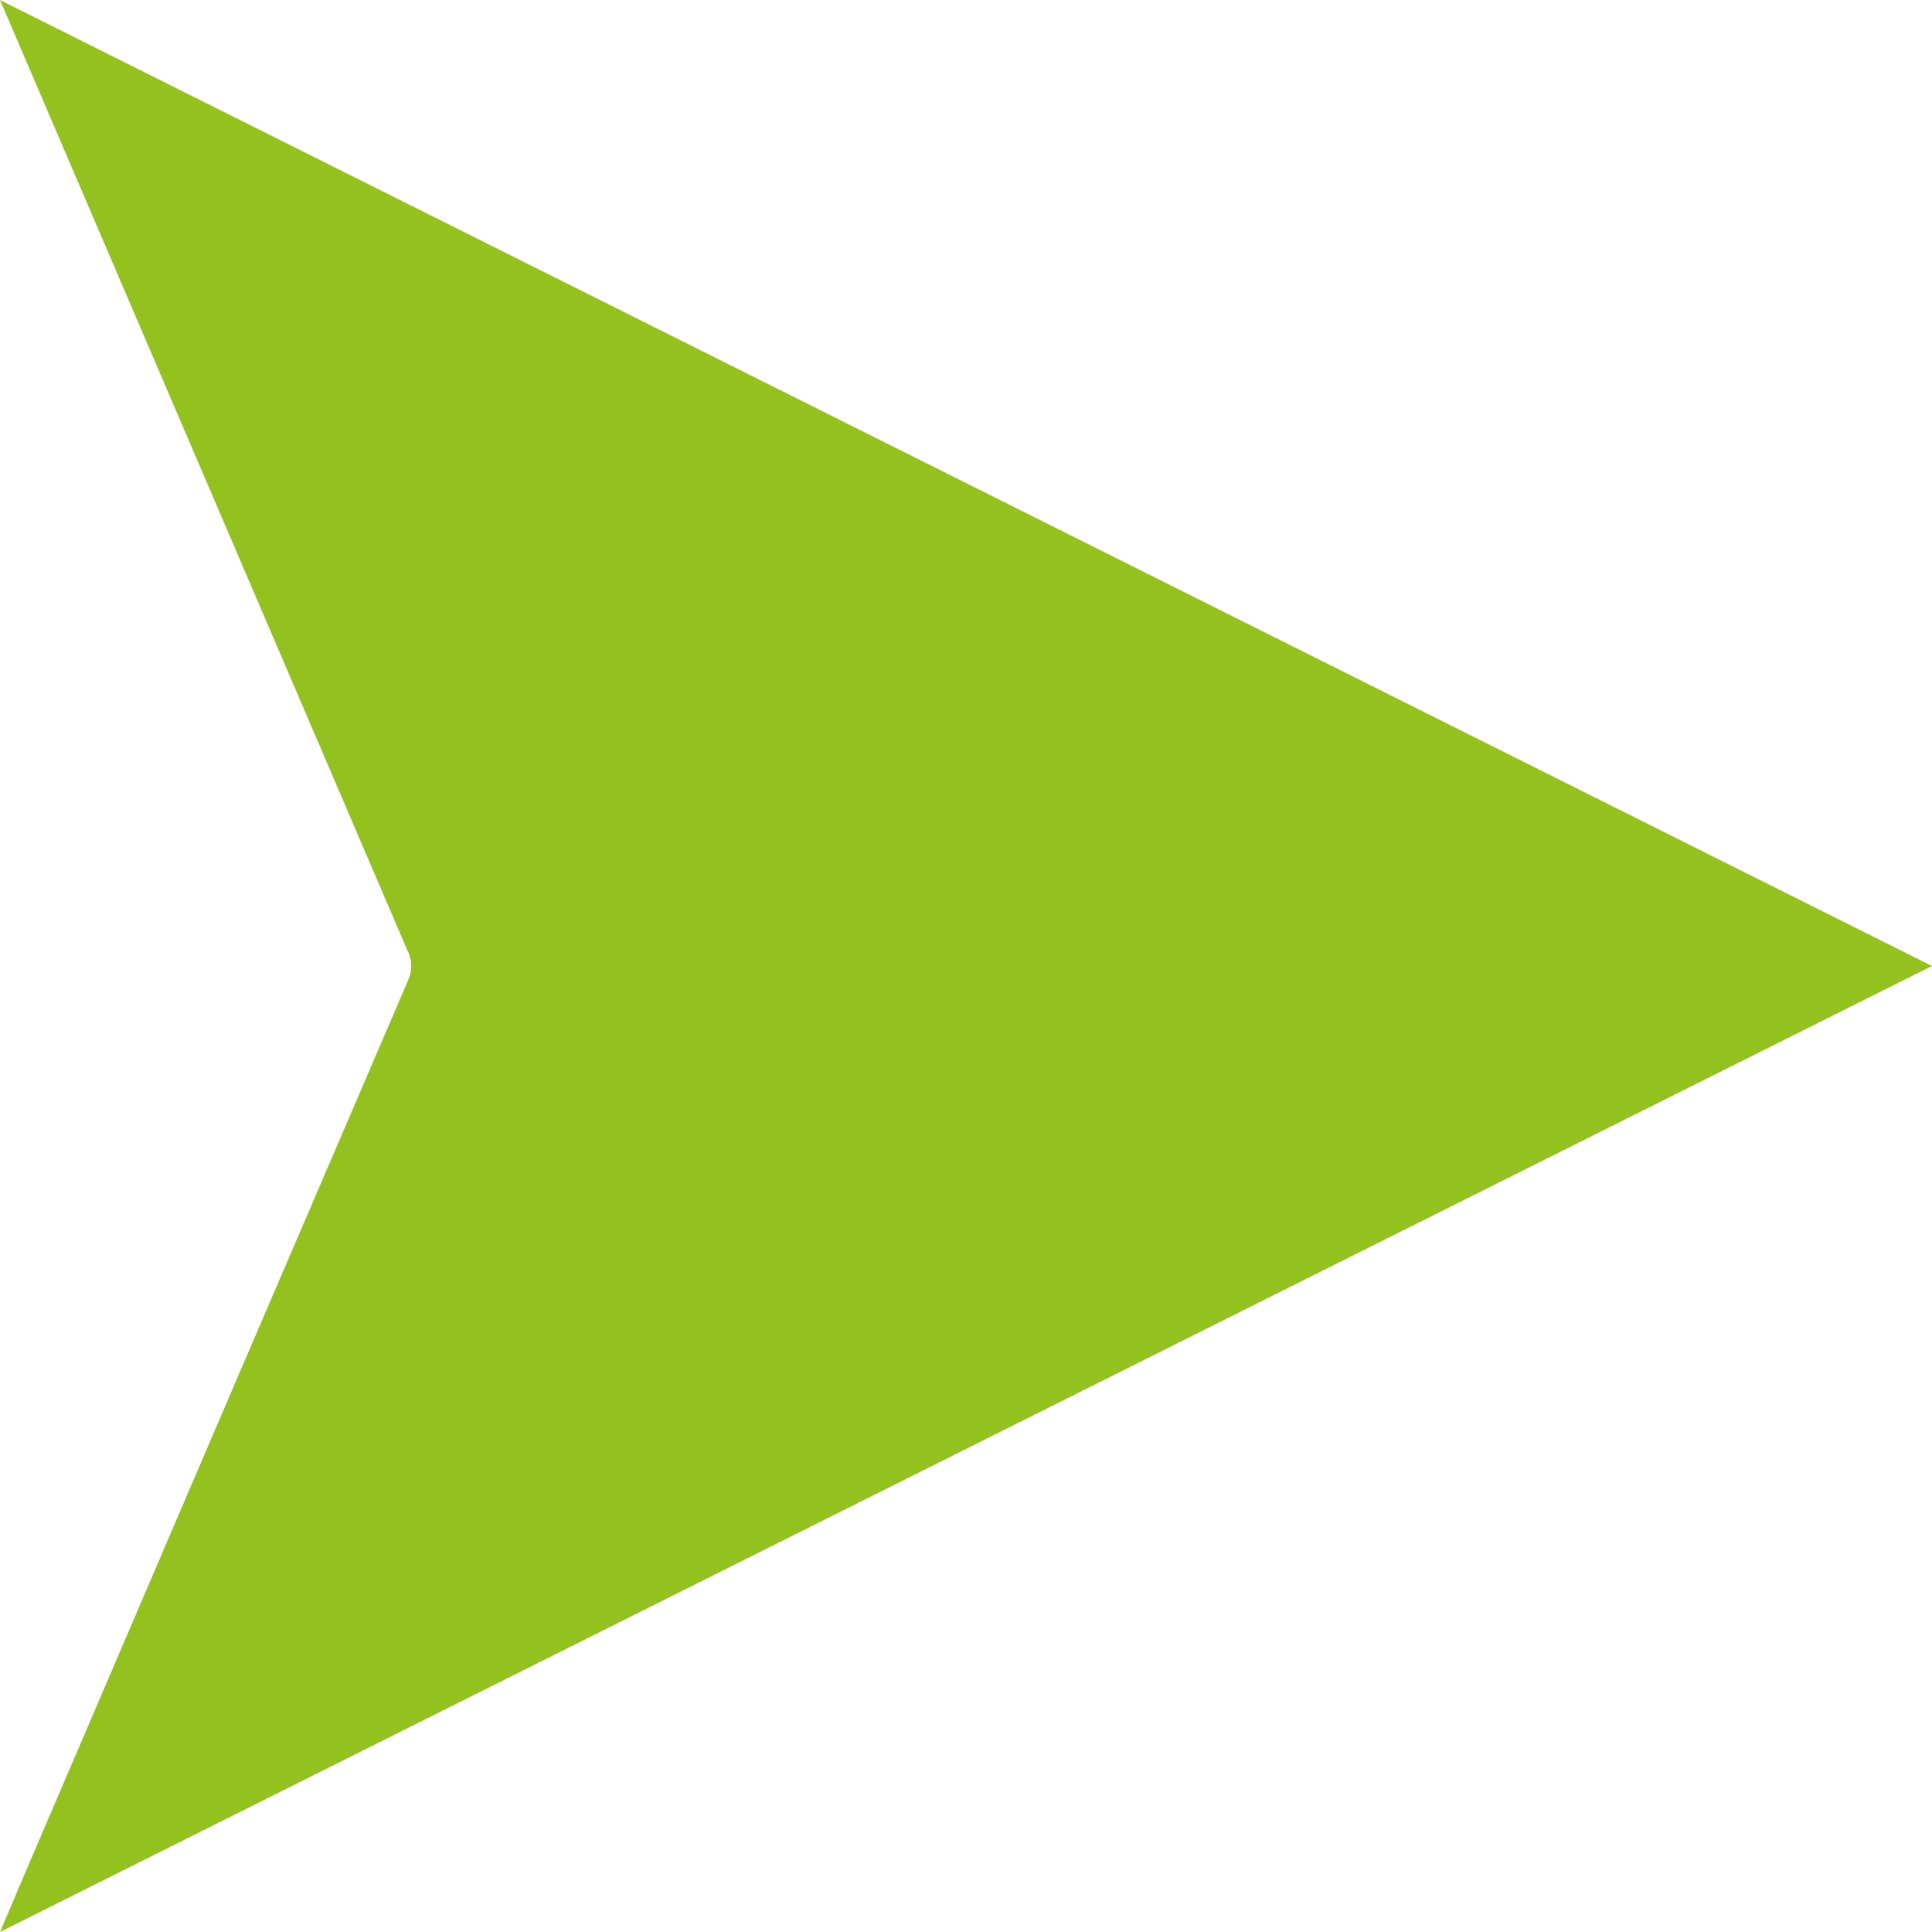 <svg width="65" height="65" viewBox="0 0 65 65" fill="none" xmlns="http://www.w3.org/2000/svg">
<path d="M0.24 0.559C4.726 11.02 9.213 21.489 13.702 31.967C13.784 32.12 13.829 32.29 13.835 32.464C13.841 32.637 13.806 32.81 13.735 32.968C9.627 42.523 5.525 52.082 1.43 61.646C0.969 62.718 0.513 63.791 0 65L65 32.5L0 0L0.24 0.559Z" fill="#93C120"/>
</svg>
